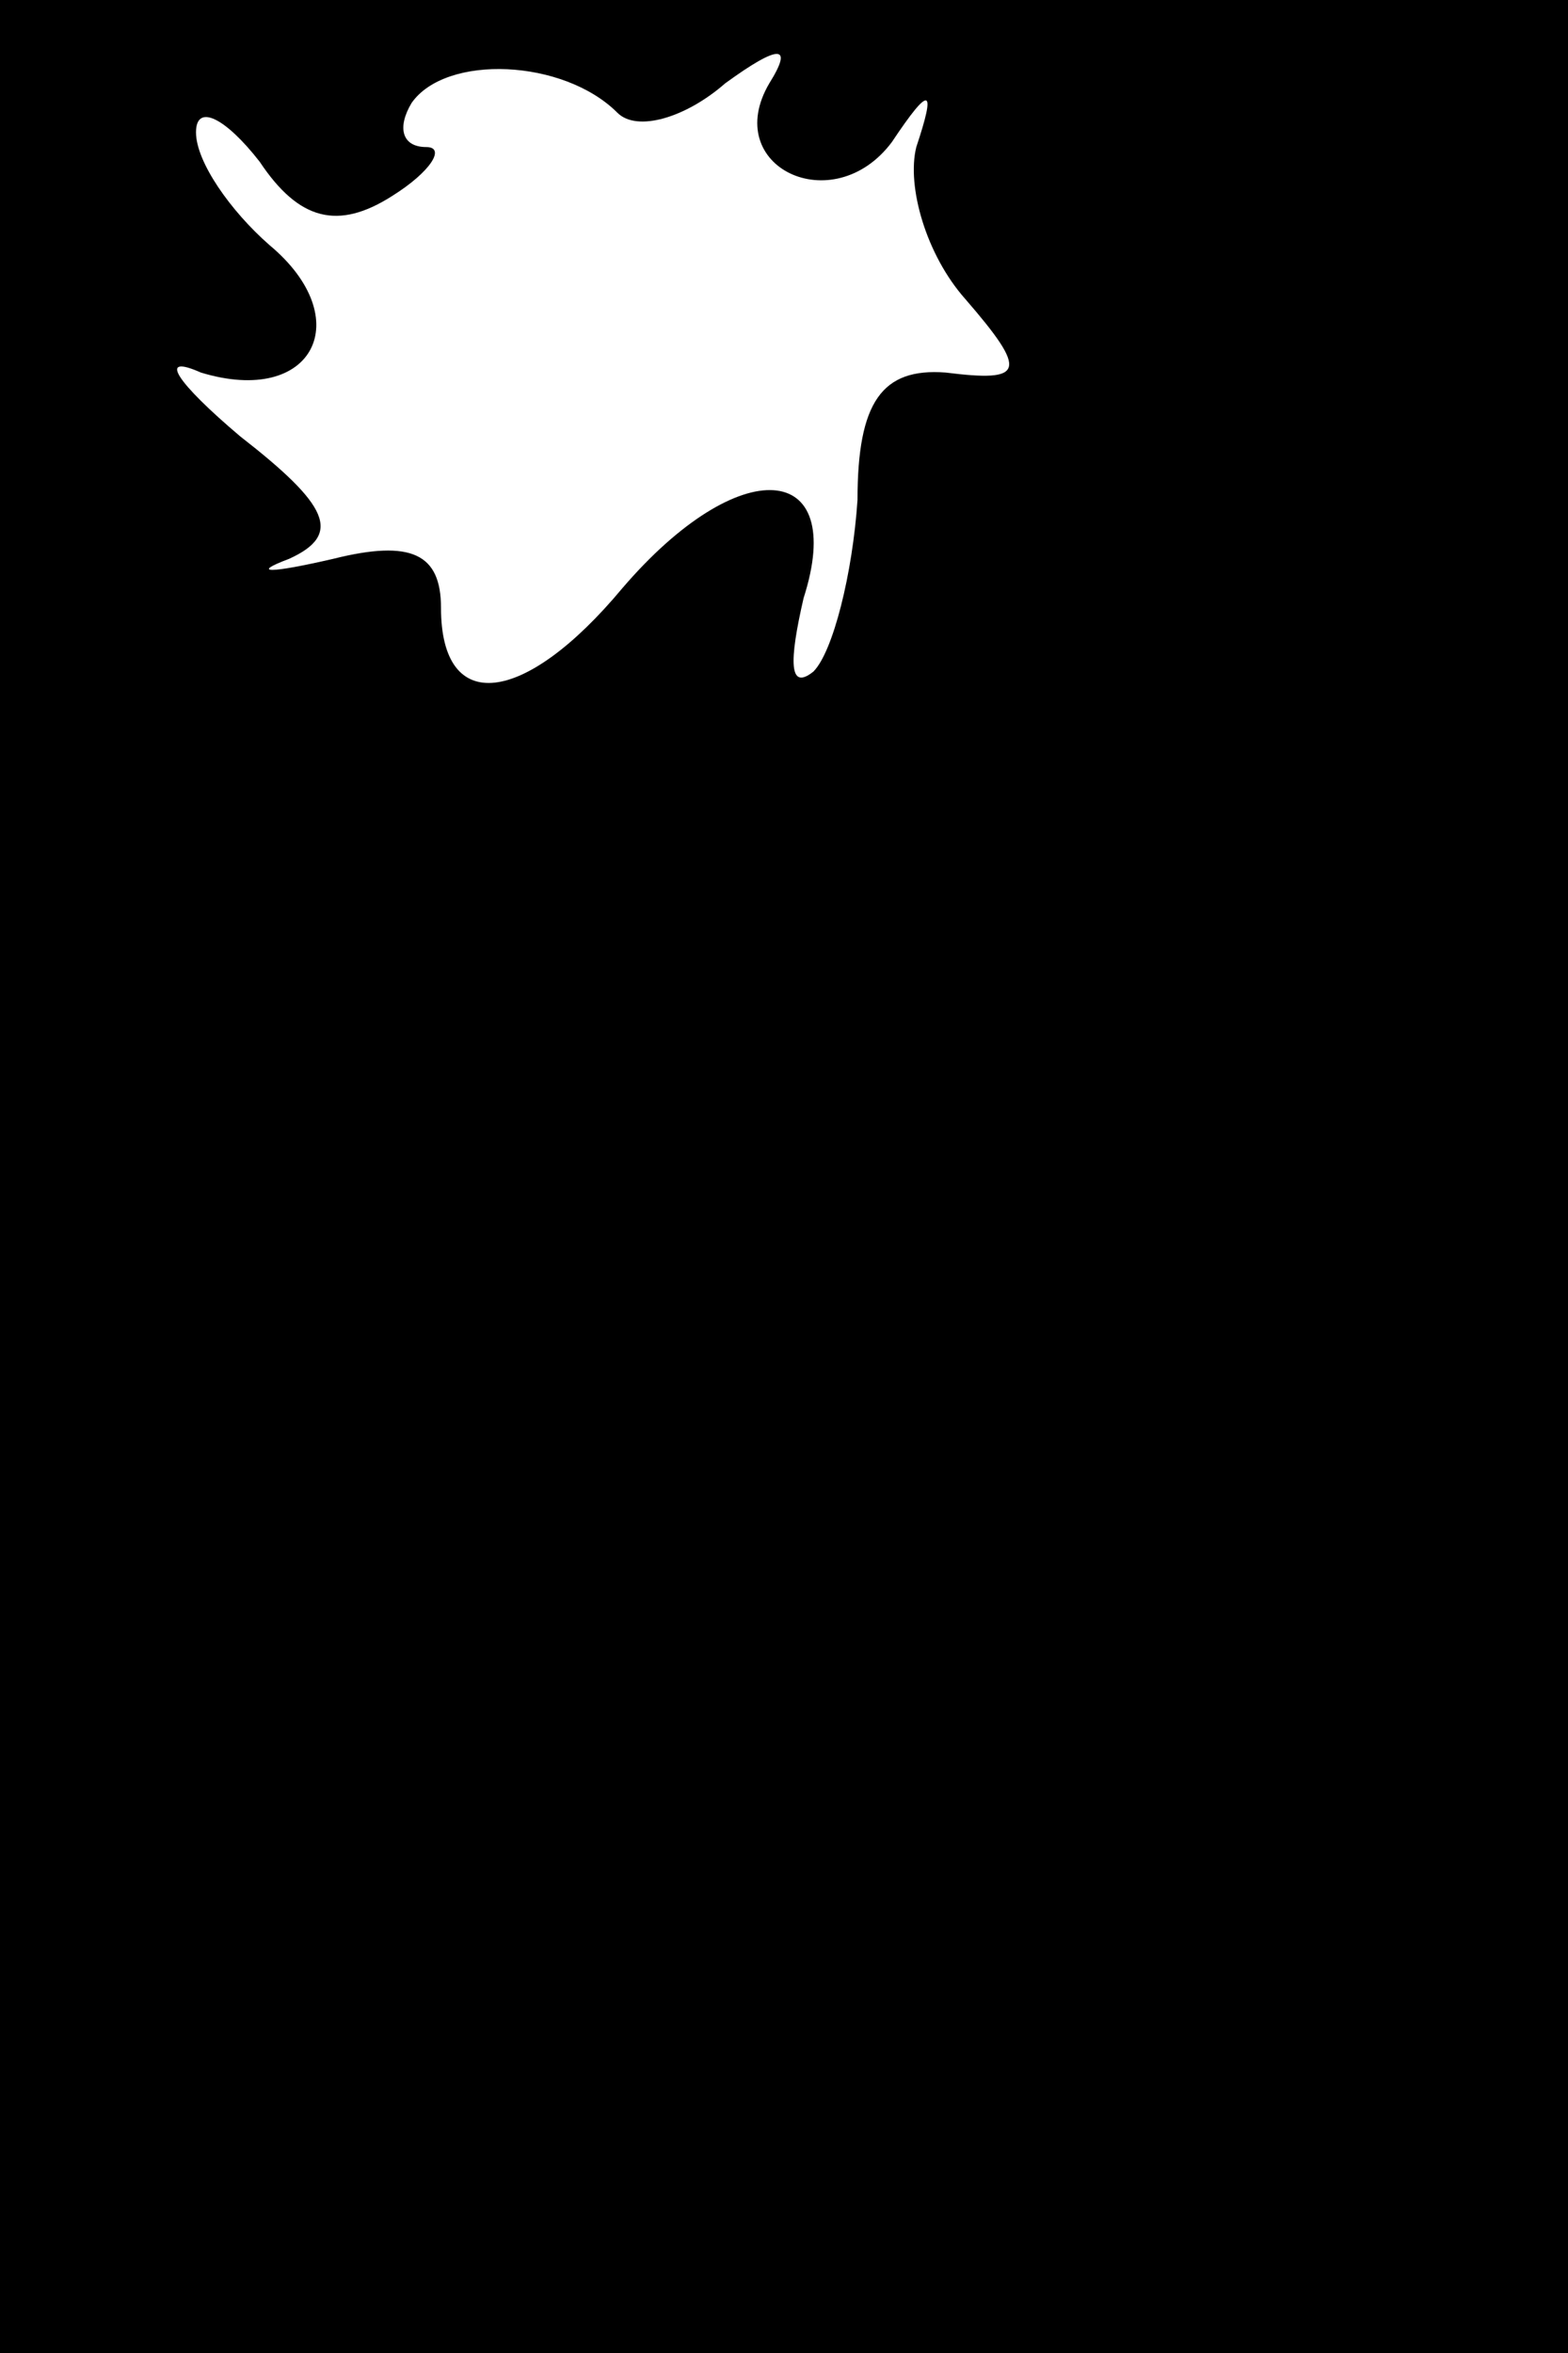 <?xml version="1.0" standalone="no"?>
<!DOCTYPE svg PUBLIC "-//W3C//DTD SVG 20010904//EN"
 "http://www.w3.org/TR/2001/REC-SVG-20010904/DTD/svg10.dtd">
<svg version="1.0" xmlns="http://www.w3.org/2000/svg"
 width="32pt" height="48pt" viewBox="0 0 32 48"
 preserveAspectRatio="xMidYMid meet">
<rect x="0" y="0" width="32" height="48" fill="#808080" stroke="none"/>
<g transform="translate(0,48) scale(0.1,-0.1)"
fill="#000000" stroke="none">
<path fill="#000000" stroke="none" d="M0 240 l0 -240 160 0 160 0 0 240 0
240 -160 0 -160 0 0 -240z"/>
<path fill="#ffffff" stroke="none" d="M126 457 c4 -4 14 -1 22 6 11 8 14 8 9
0 -10 -17 13 -28 25 -12 8 12 9 11 5 -1 -2 -8 2 -22 10 -31 13 -15 12 -17 -4
-15 -13 1 -18 -6 -18 -26 -1 -15 -5 -31 -9 -35 -5 -4 -5 2 -2 15 9 28 -13 30
-37 2 -20 -24 -37 -26 -37 -4 0 11 -6 14 -22 10 -13 -3 -17 -3 -9 0 11 5 8 11
-10 25 -13 11 -17 17 -8 13 23 -7 32 11 14 26 -8 7 -15 17 -15 23 0 6 6 3 13
-6 8 -12 16 -14 27 -7 8 5 11 10 7 10 -5 0 -6 4 -3 9 7 10 31 9 42 -2z"/>
</g>
</svg>
